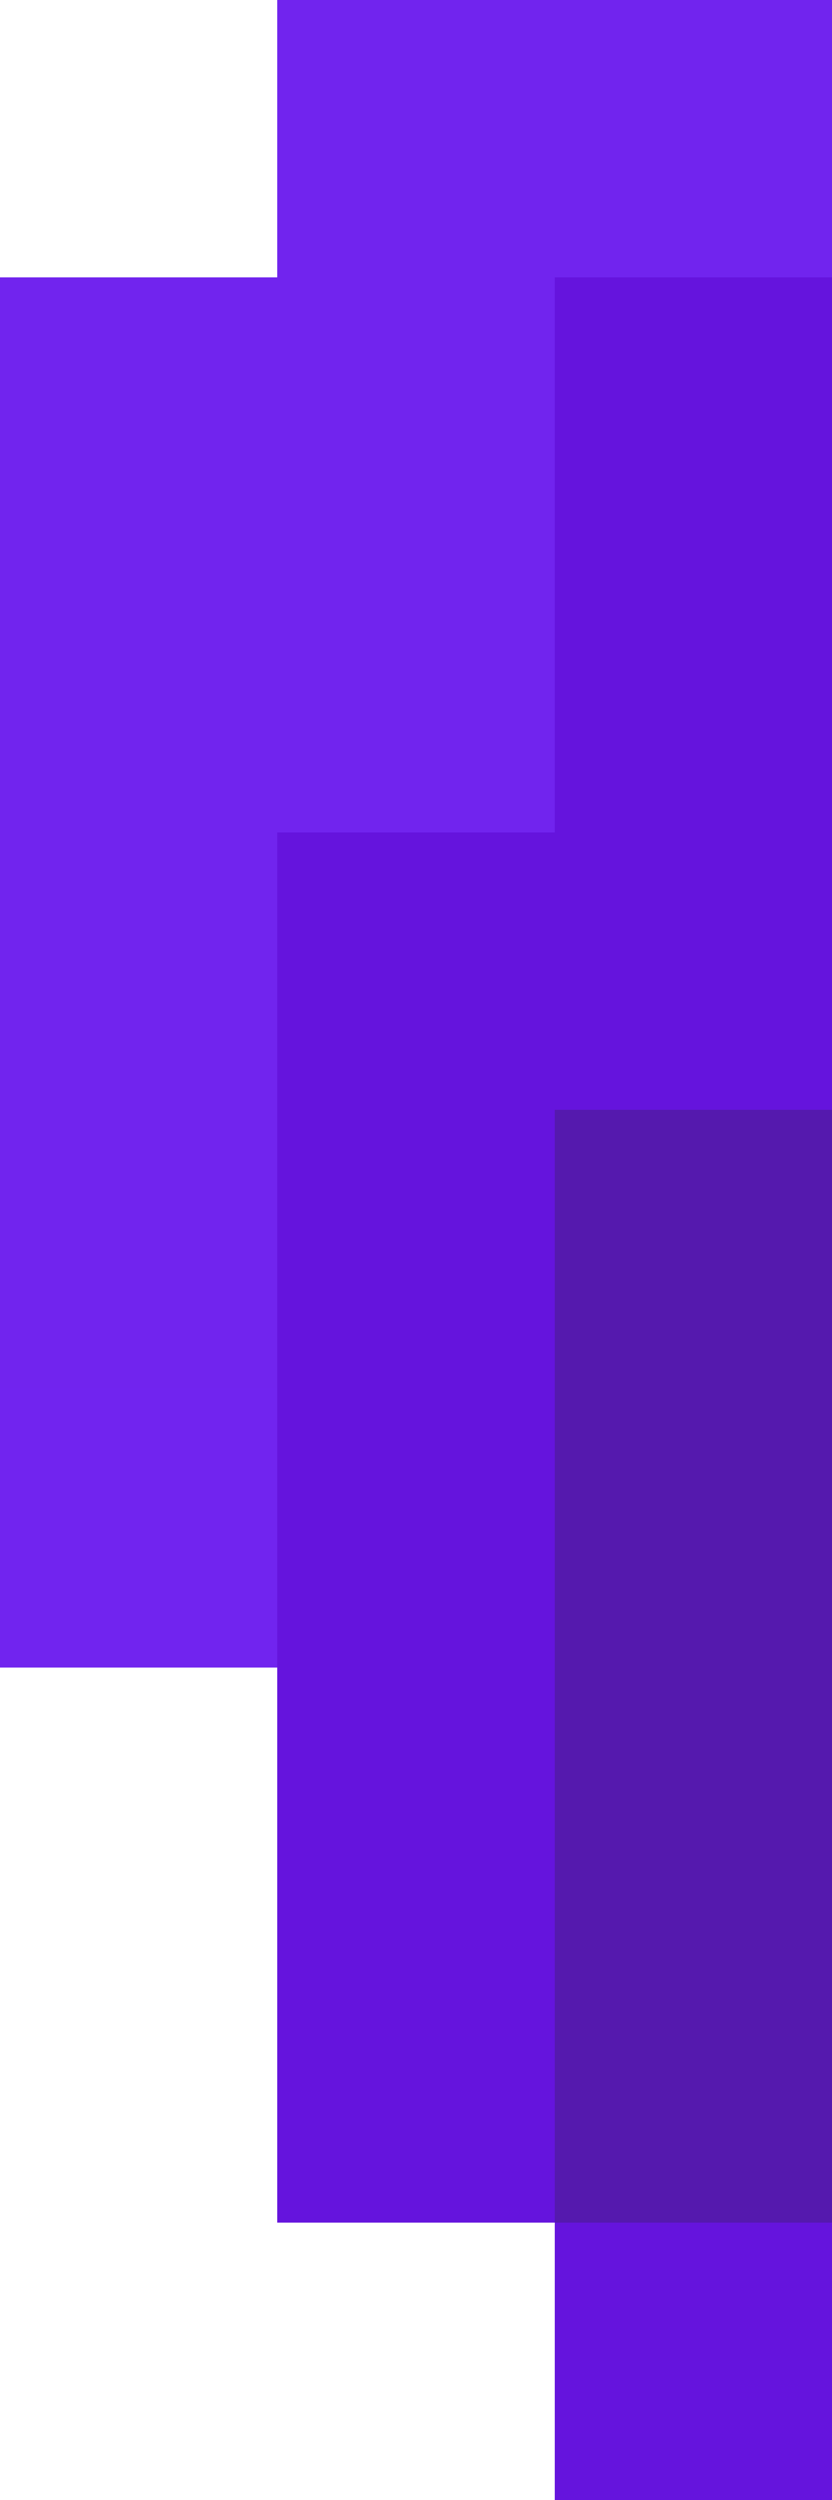 <?xml version="1.0" encoding="UTF-8"?>
<svg width="3" height="9.01" shape-rendering="crispEdges" version="1.1" viewBox="0 -.5 3 9.01" xmlns="http://www.w3.org/2000/svg">
 <g stroke-width="1.01">
  <path d="m1 5e-3h2m-3 1h2m-2 1h2m-2 1h1m-1 1h1" stroke="#7124ee"/>
  <path d="m2 1.005h1m-1 1h1m-2 1h2m-2 1h1m-1 1h1m-1 1h1m-1 1h1m0 1h1" stroke="#6514dd"/>
  <path d="m2 4.005h1m-1 1h1m-1 1h1m-1 1h1" stroke="#5519ae"/>
  <path d="m0 5.005h1" stroke="#7124ef"/>
 </g>
</svg>
